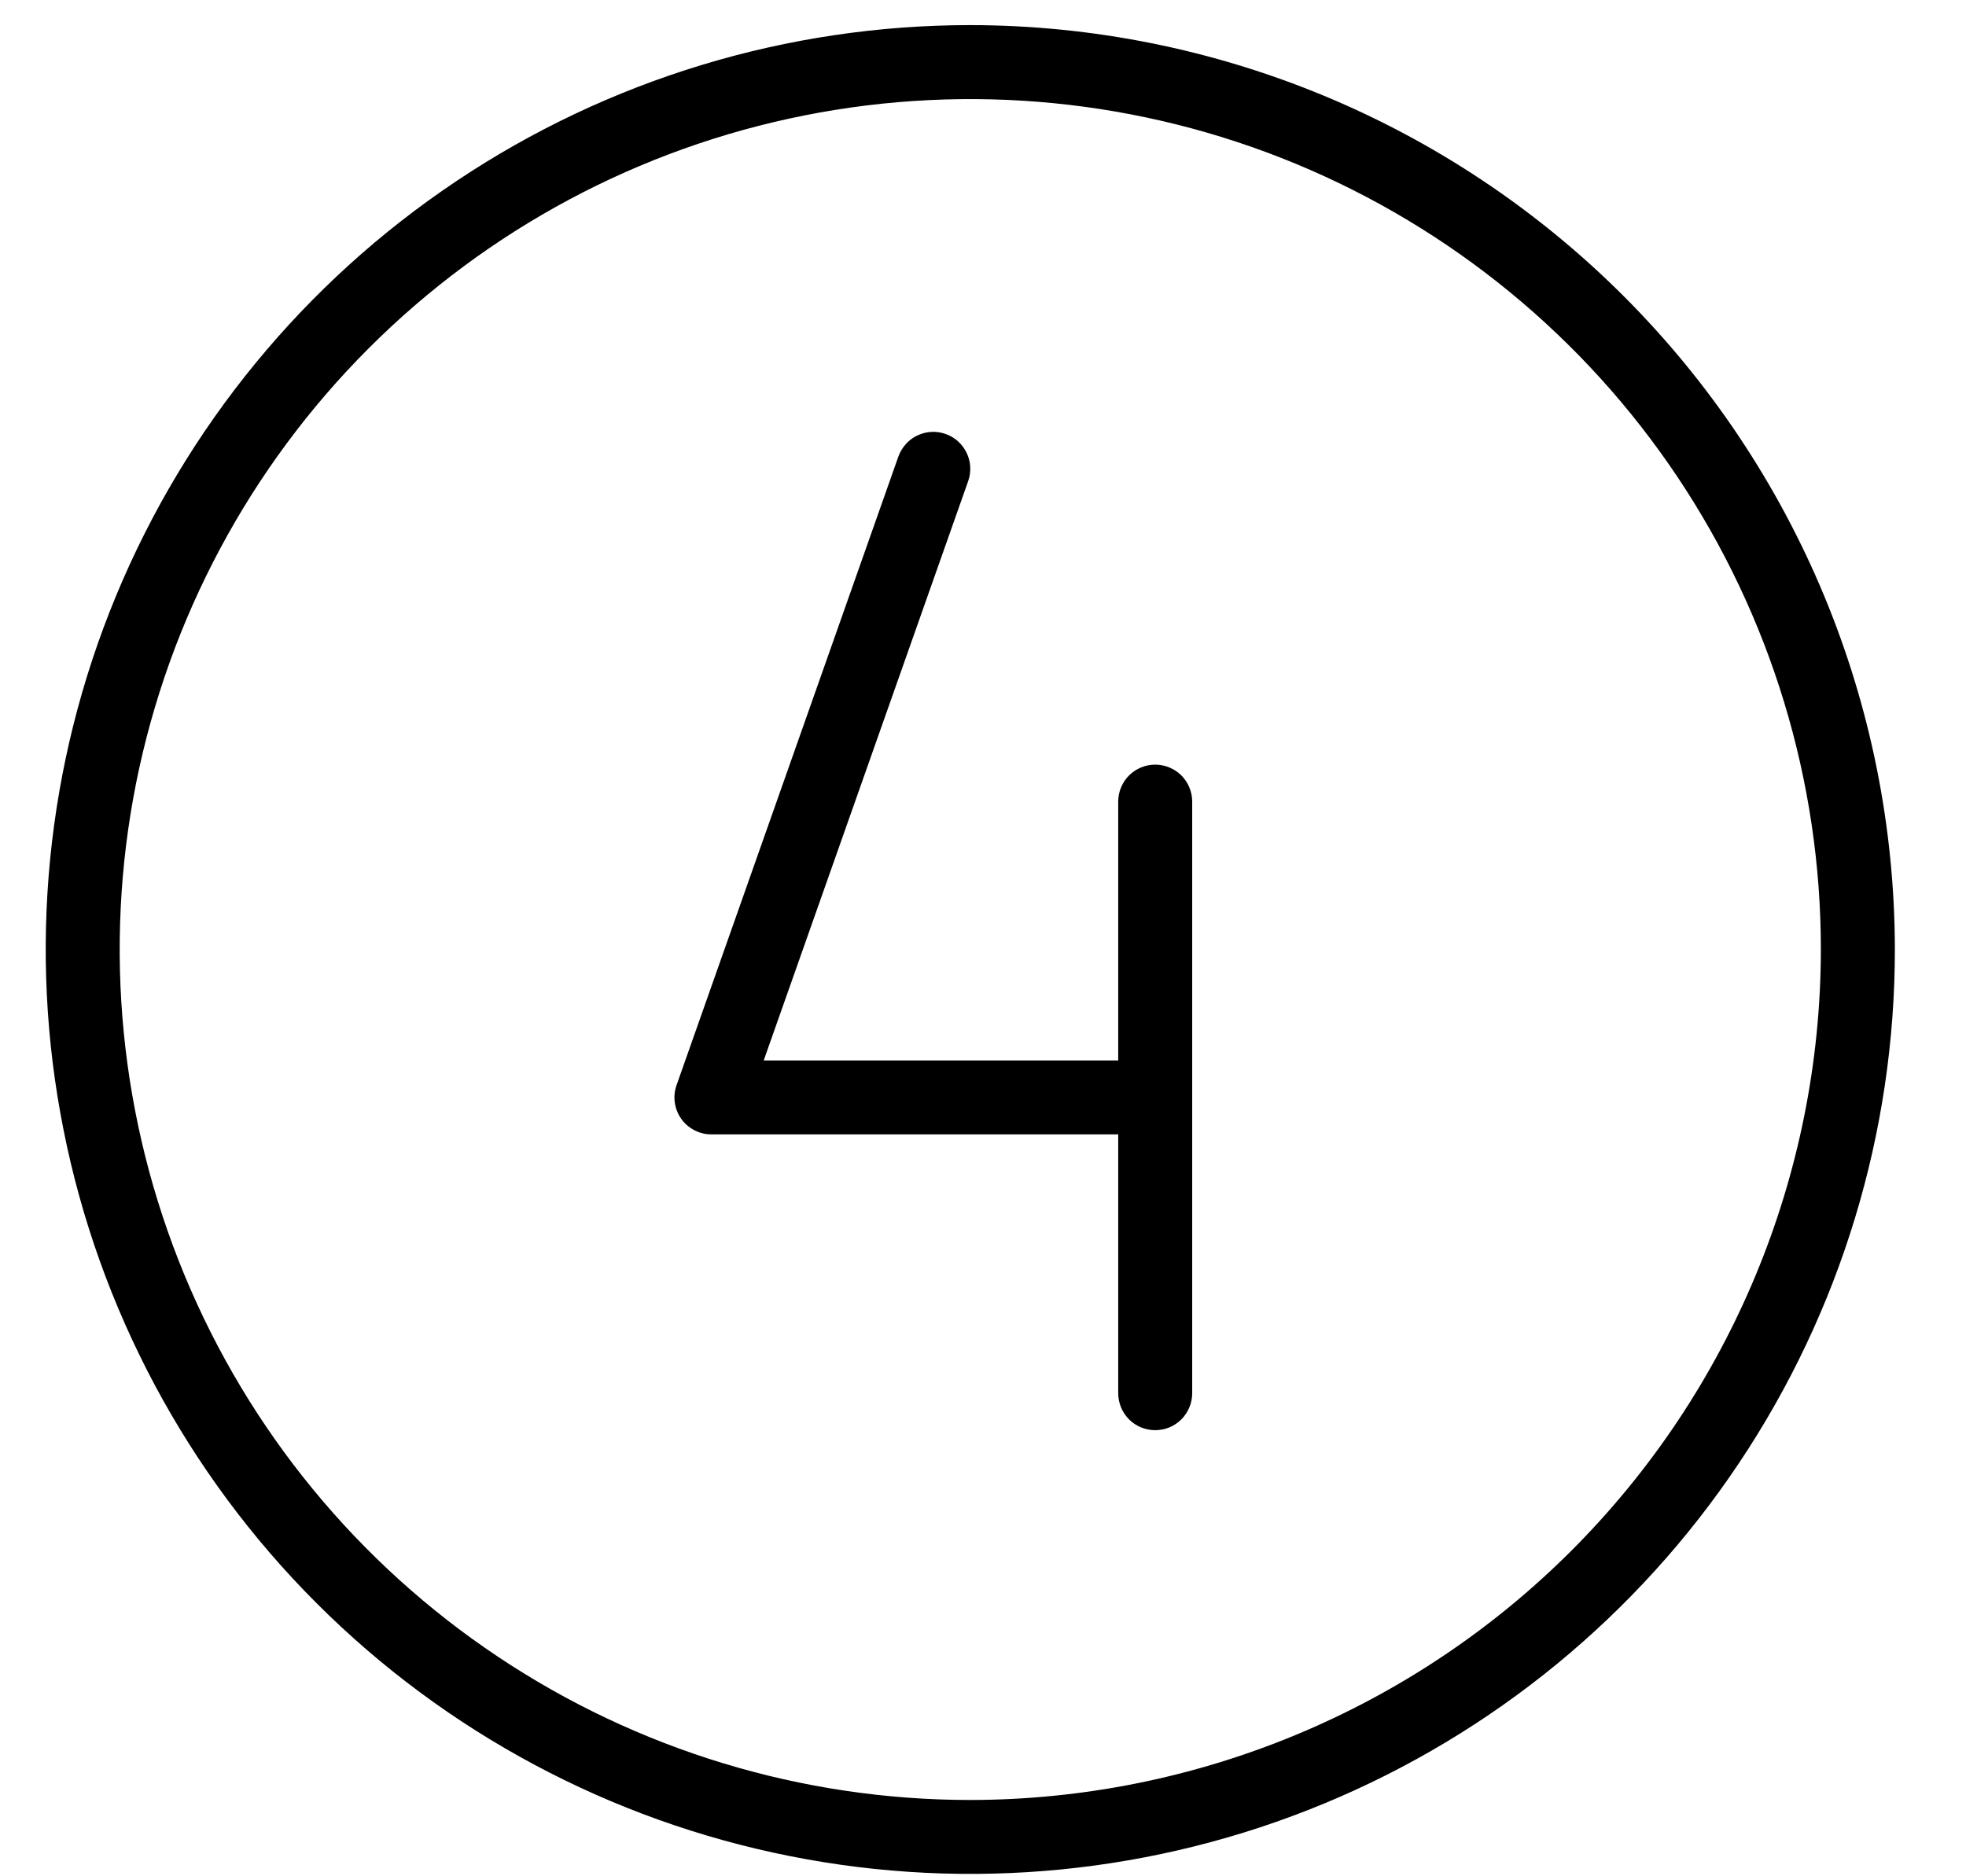 <svg width="22" height="21" viewBox="0 0 22 21" fill="none" xmlns="http://www.w3.org/2000/svg">
<path d="M10.858 0.281C8.811 0.281 6.811 0.888 5.11 2.025C3.408 3.162 2.082 4.778 1.299 6.668C0.516 8.558 0.311 10.639 0.711 12.646C1.11 14.653 2.095 16.496 3.542 17.943C4.989 19.39 6.832 20.375 8.839 20.774C10.846 21.174 12.927 20.969 14.817 20.186C16.707 19.403 18.323 18.077 19.46 16.375C20.597 14.674 21.204 12.674 21.204 10.627C21.201 7.884 20.11 5.255 18.17 3.315C16.23 1.375 13.601 0.284 10.858 0.281ZM10.858 20.146C8.975 20.146 7.135 19.587 5.57 18.541C4.004 17.496 2.784 16.009 2.064 14.27C1.344 12.53 1.155 10.617 1.522 8.77C1.89 6.924 2.796 5.228 4.127 3.897C5.458 2.566 7.154 1.659 9.001 1.292C10.847 0.925 12.761 1.113 14.5 1.833C16.239 2.554 17.726 3.774 18.772 5.339C19.818 6.904 20.376 8.745 20.376 10.627C20.373 13.151 19.369 15.57 17.585 17.355C15.801 19.139 13.381 20.143 10.858 20.146ZM13.341 8.972V15.593C13.341 15.703 13.297 15.808 13.22 15.886C13.142 15.964 13.037 16.007 12.927 16.007C12.817 16.007 12.712 15.964 12.634 15.886C12.557 15.808 12.513 15.703 12.513 15.593V12.696H7.961C7.895 12.697 7.829 12.681 7.771 12.65C7.712 12.62 7.661 12.576 7.623 12.522C7.585 12.468 7.56 12.405 7.551 12.34C7.542 12.274 7.549 12.207 7.571 12.145L10.053 5.11C10.072 5.058 10.1 5.011 10.136 4.971C10.172 4.93 10.216 4.897 10.265 4.874C10.314 4.851 10.367 4.837 10.421 4.834C10.476 4.831 10.53 4.839 10.581 4.857C10.633 4.875 10.68 4.903 10.72 4.939C10.761 4.976 10.794 5.02 10.817 5.069C10.841 5.118 10.854 5.171 10.857 5.225C10.86 5.279 10.852 5.334 10.834 5.385L8.546 11.869H12.513V8.972C12.513 8.862 12.557 8.757 12.634 8.679C12.712 8.602 12.817 8.558 12.927 8.558C13.037 8.558 13.142 8.602 13.22 8.679C13.297 8.757 13.341 8.862 13.341 8.972Z" fill="black"/>
</svg>
